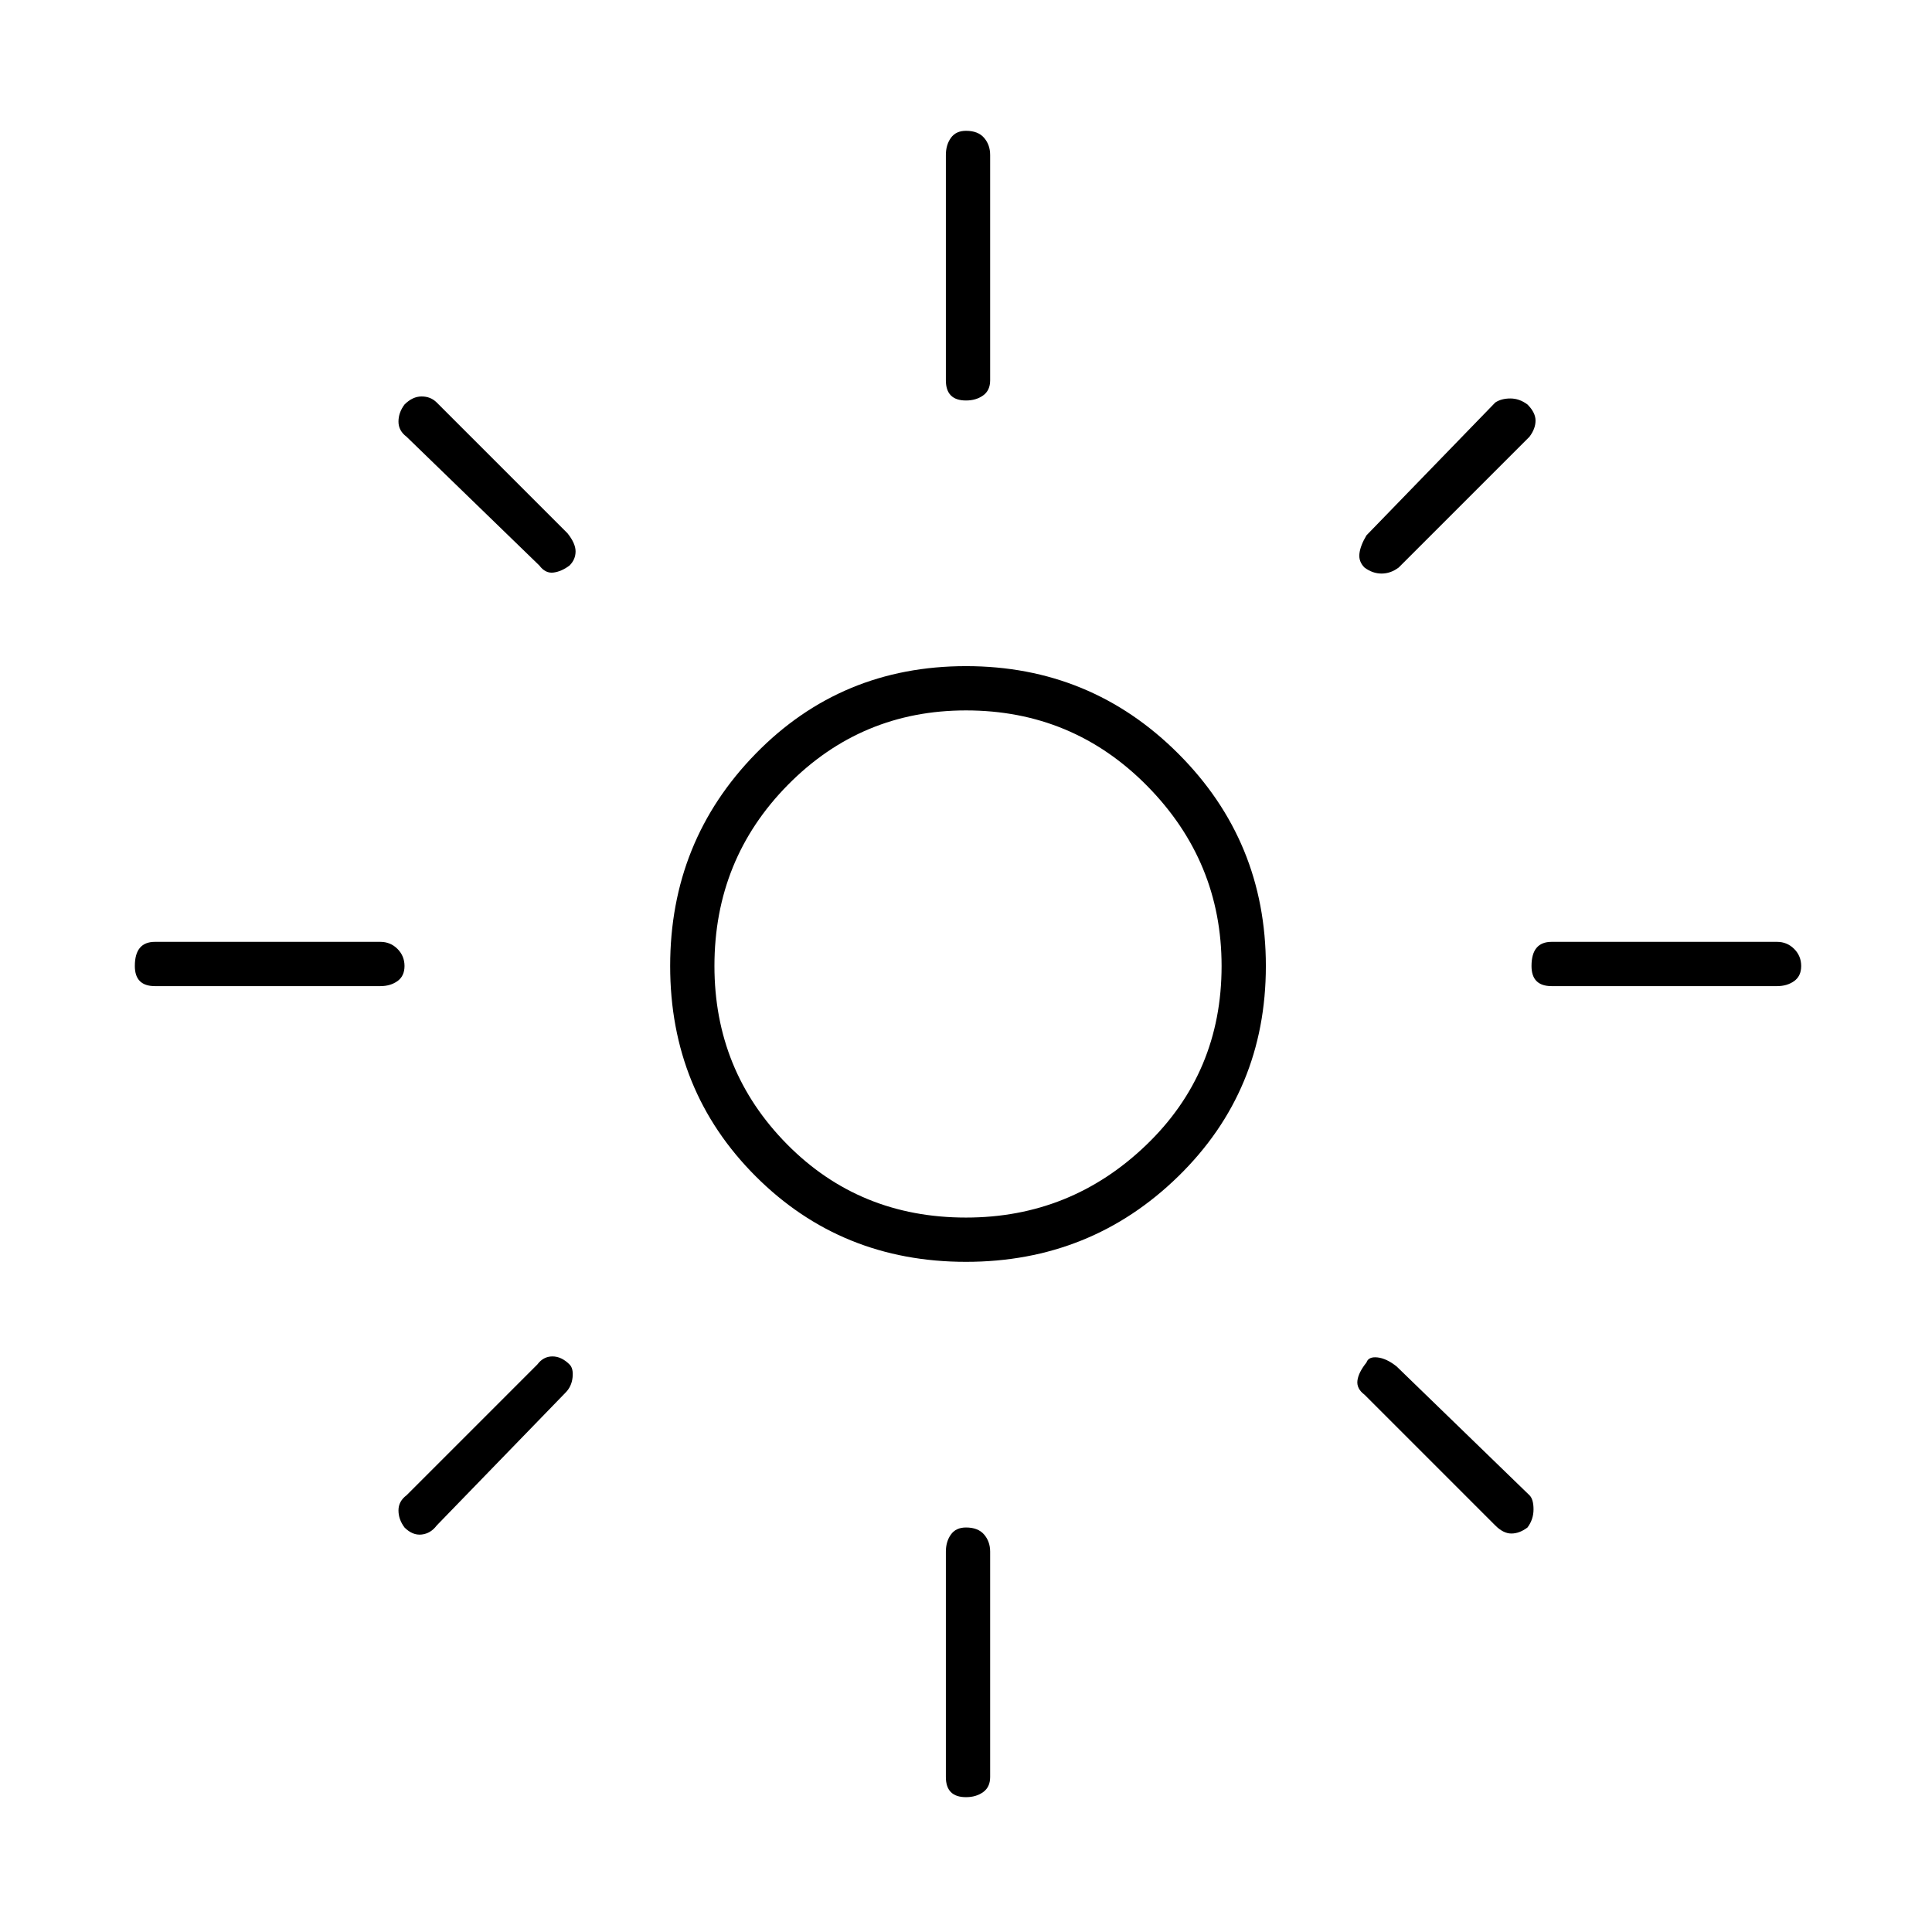 <svg xmlns="http://www.w3.org/2000/svg" height="48" width="48"><path d="M24 30.25Q26.6 30.25 28.475 28.45Q30.35 26.65 30.35 24Q30.35 21.4 28.5 19.525Q26.65 17.65 24 17.65Q21.4 17.65 19.575 19.5Q17.75 21.35 17.75 24Q17.75 26.6 19.55 28.425Q21.35 30.25 24 30.25ZM24 31.35Q20.9 31.35 18.775 29.225Q16.65 27.1 16.65 24Q16.65 20.9 18.775 18.725Q20.9 16.55 24 16.55Q27.1 16.55 29.275 18.725Q31.45 20.9 31.45 24Q31.45 27.1 29.275 29.225Q27.1 31.35 24 31.35ZM3.85 24.5Q3.6 24.5 3.475 24.375Q3.35 24.25 3.35 24Q3.35 23.7 3.475 23.55Q3.6 23.4 3.85 23.4H9.45Q9.7 23.4 9.875 23.575Q10.05 23.75 10.05 24Q10.05 24.25 9.875 24.375Q9.7 24.5 9.45 24.5ZM38.55 24.5Q38.3 24.5 38.175 24.375Q38.05 24.25 38.05 24Q38.05 23.7 38.175 23.55Q38.3 23.4 38.55 23.4H44.15Q44.4 23.4 44.575 23.575Q44.75 23.75 44.75 24Q44.75 24.25 44.575 24.375Q44.4 24.5 44.15 24.5ZM24 9.95Q23.75 9.95 23.625 9.825Q23.5 9.7 23.5 9.45V3.85Q23.5 3.6 23.625 3.425Q23.75 3.25 24 3.25Q24.3 3.25 24.45 3.425Q24.6 3.6 24.6 3.85V9.45Q24.6 9.7 24.425 9.825Q24.25 9.95 24 9.95ZM24 44.65Q23.75 44.65 23.625 44.525Q23.5 44.4 23.5 44.15V38.55Q23.5 38.3 23.625 38.125Q23.75 37.95 24 37.95Q24.3 37.95 24.45 38.125Q24.6 38.3 24.6 38.55V44.15Q24.6 44.4 24.425 44.525Q24.25 44.65 24 44.65ZM13.4 14.05 10.1 10.85Q9.9 10.7 9.9 10.475Q9.9 10.25 10.05 10.05Q10.25 9.85 10.475 9.85Q10.7 9.85 10.85 10L14.1 13.25Q14.3 13.5 14.3 13.7Q14.3 13.9 14.15 14.05Q13.95 14.2 13.75 14.225Q13.55 14.25 13.4 14.05ZM37.15 37.9 33.9 34.65Q33.7 34.5 33.725 34.3Q33.75 34.1 33.95 33.85Q34 33.7 34.225 33.725Q34.45 33.75 34.7 33.95L38 37.15Q38.1 37.25 38.1 37.5Q38.1 37.75 37.95 37.95Q37.75 38.1 37.55 38.1Q37.35 38.1 37.15 37.9ZM33.9 14.1Q33.75 13.95 33.775 13.75Q33.8 13.55 33.95 13.3L37.15 10Q37.3 9.9 37.525 9.9Q37.75 9.9 37.95 10.05Q38.15 10.25 38.15 10.45Q38.15 10.65 38 10.85L34.75 14.1Q34.55 14.25 34.325 14.25Q34.1 14.25 33.9 14.1ZM10.05 37.95Q9.9 37.75 9.9 37.525Q9.9 37.3 10.1 37.15L13.35 33.9Q13.5 33.7 13.725 33.7Q13.95 33.7 14.15 33.9Q14.25 34 14.225 34.225Q14.2 34.45 14.05 34.6L10.85 37.9Q10.7 38.1 10.475 38.125Q10.25 38.15 10.05 37.95ZM24 24Q24 24 24 24Q24 24 24 24Q24 24 24 24Q24 24 24 24Q24 24 24 24Q24 24 24 24Q24 24 24 24Q24 24 24 24Z"/></svg>